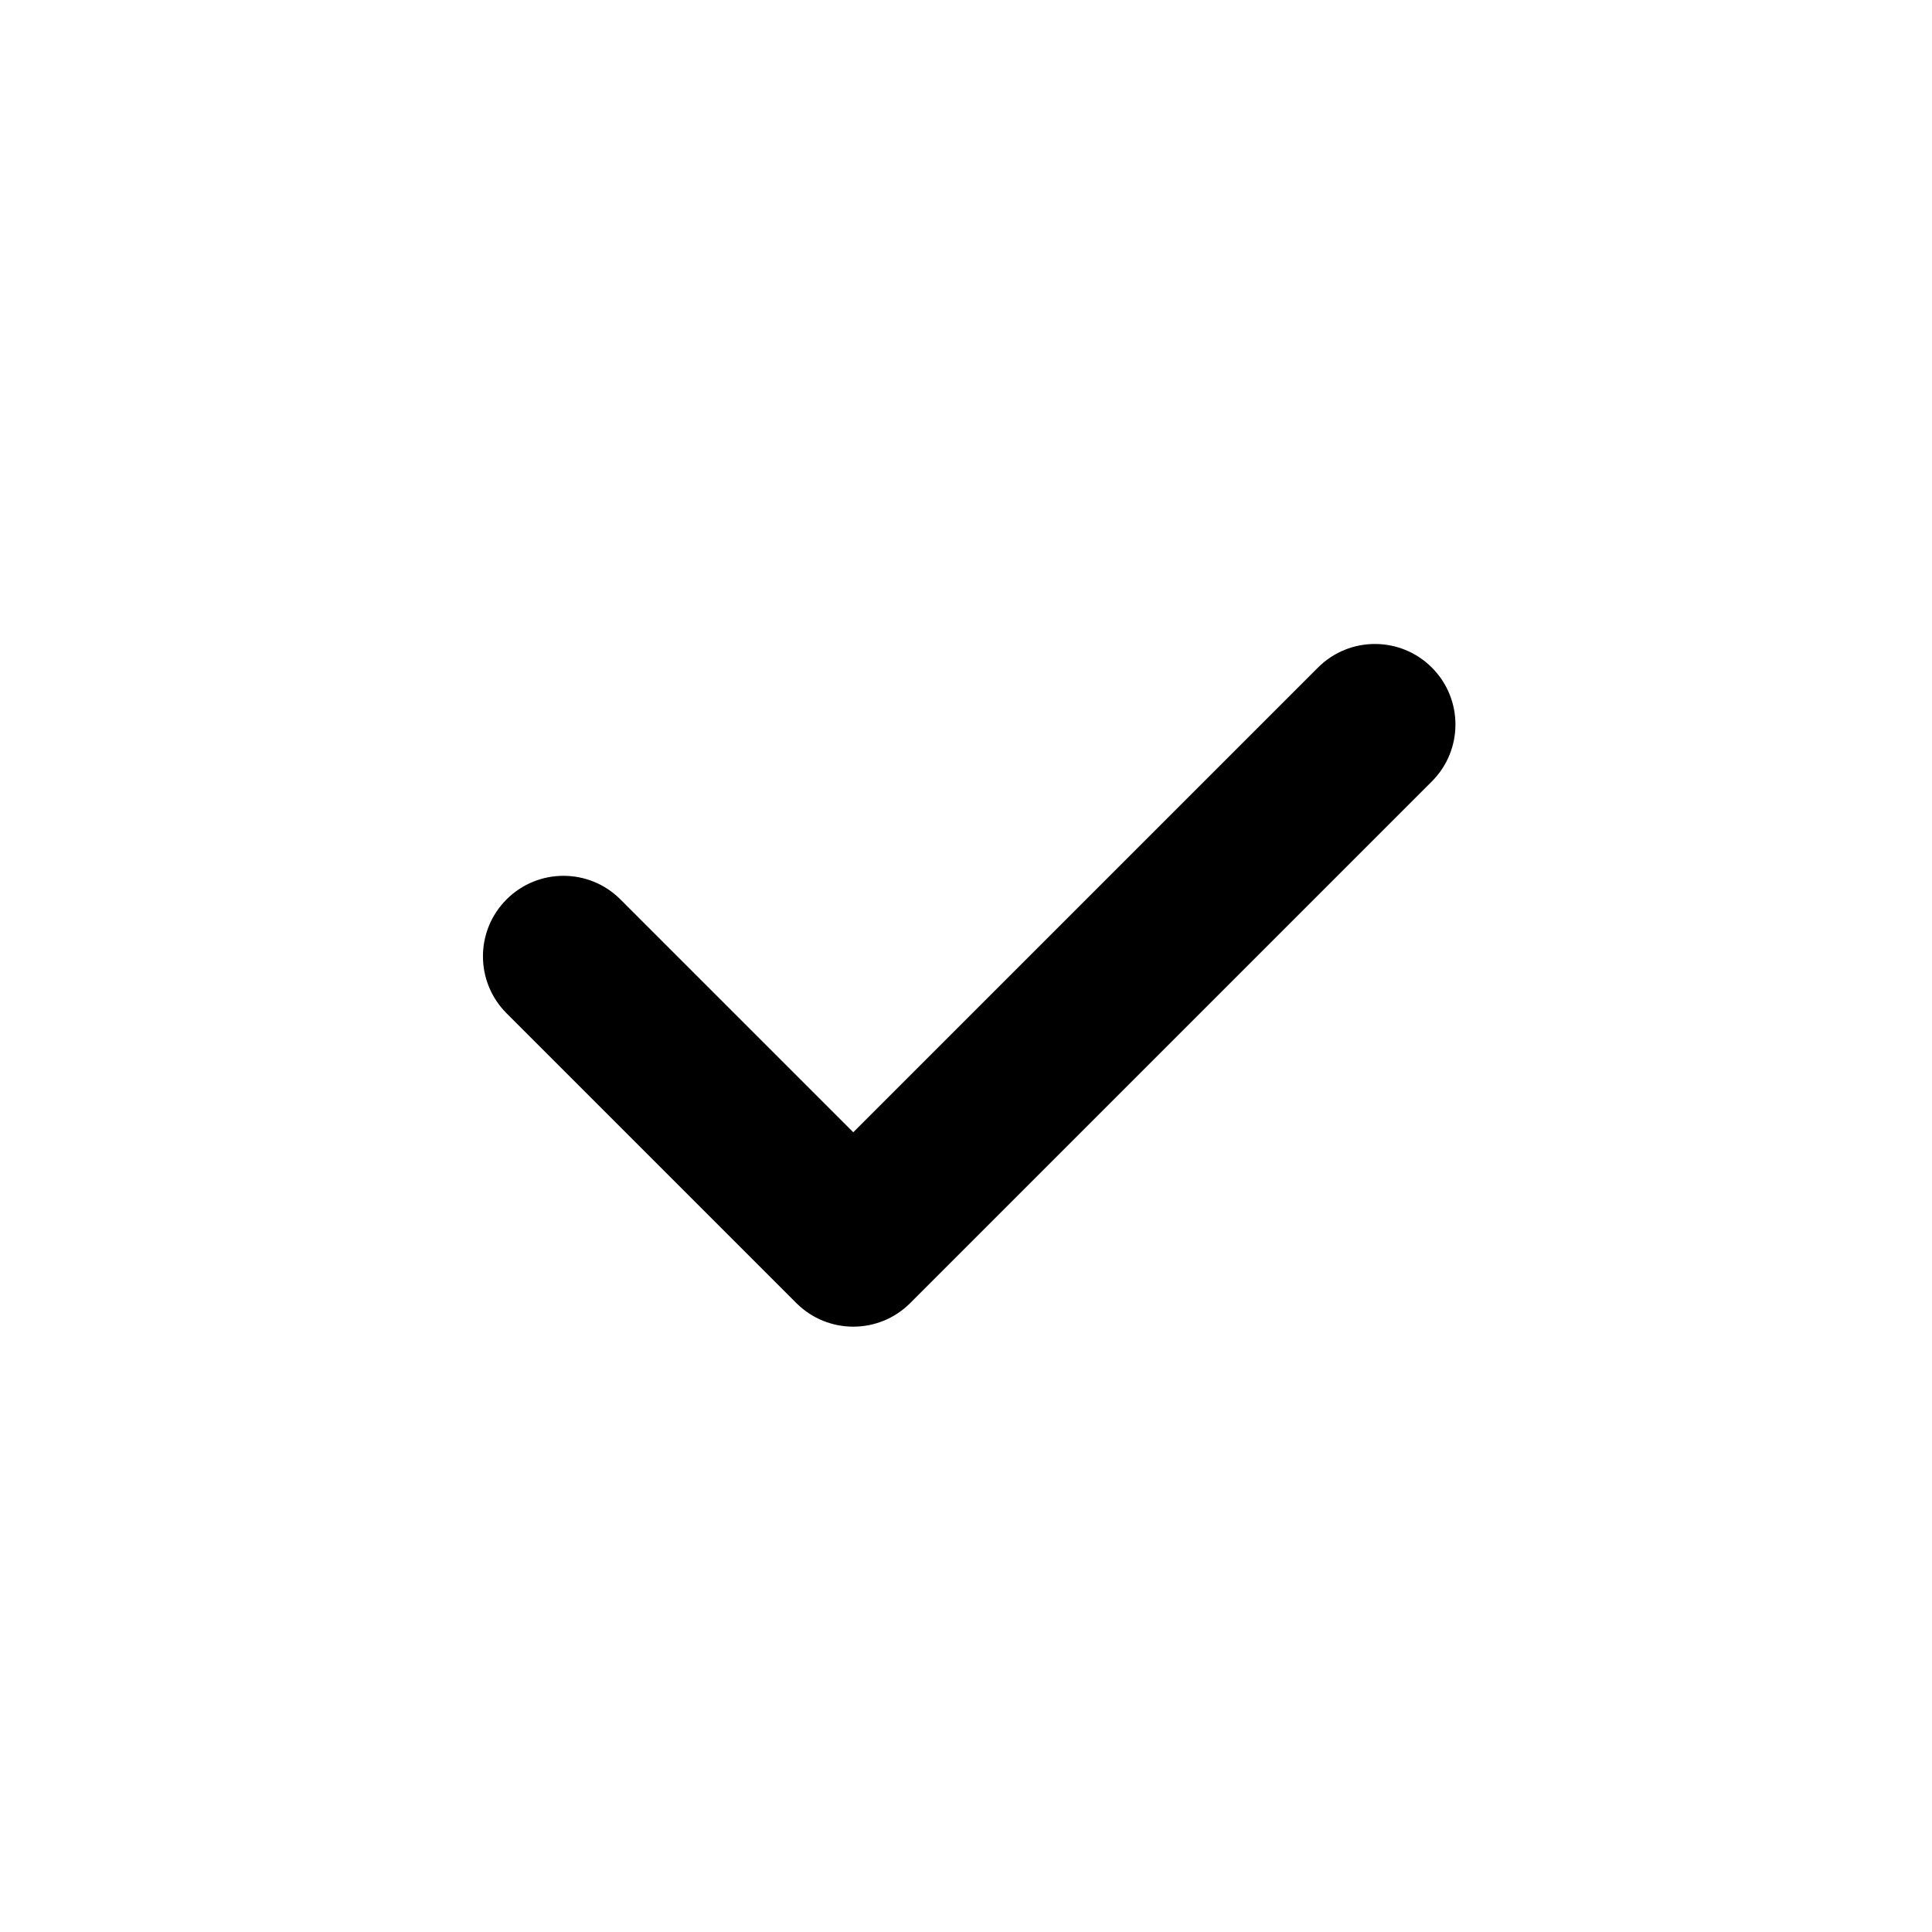 <!-- Generated by IcoMoon.io -->
<svg version="1.1" xmlns="http://www.w3.org/2000/svg" width="32" height="32" viewBox="0 0 32 32">
<title>tick</title>
<path d="M23.716 11.057c0.521 0.521 0.521 1.365 0 1.886l-8.64 8.64c-0.521 0.521-1.365 0.521-1.886 0l-4.8-4.8c-0.521-0.521-0.521-1.365 0-1.886s1.365-0.521 1.886 0l3.857 3.857 7.697-7.697c0.521-0.521 1.365-0.521 1.886 0z"></path>
</svg>
